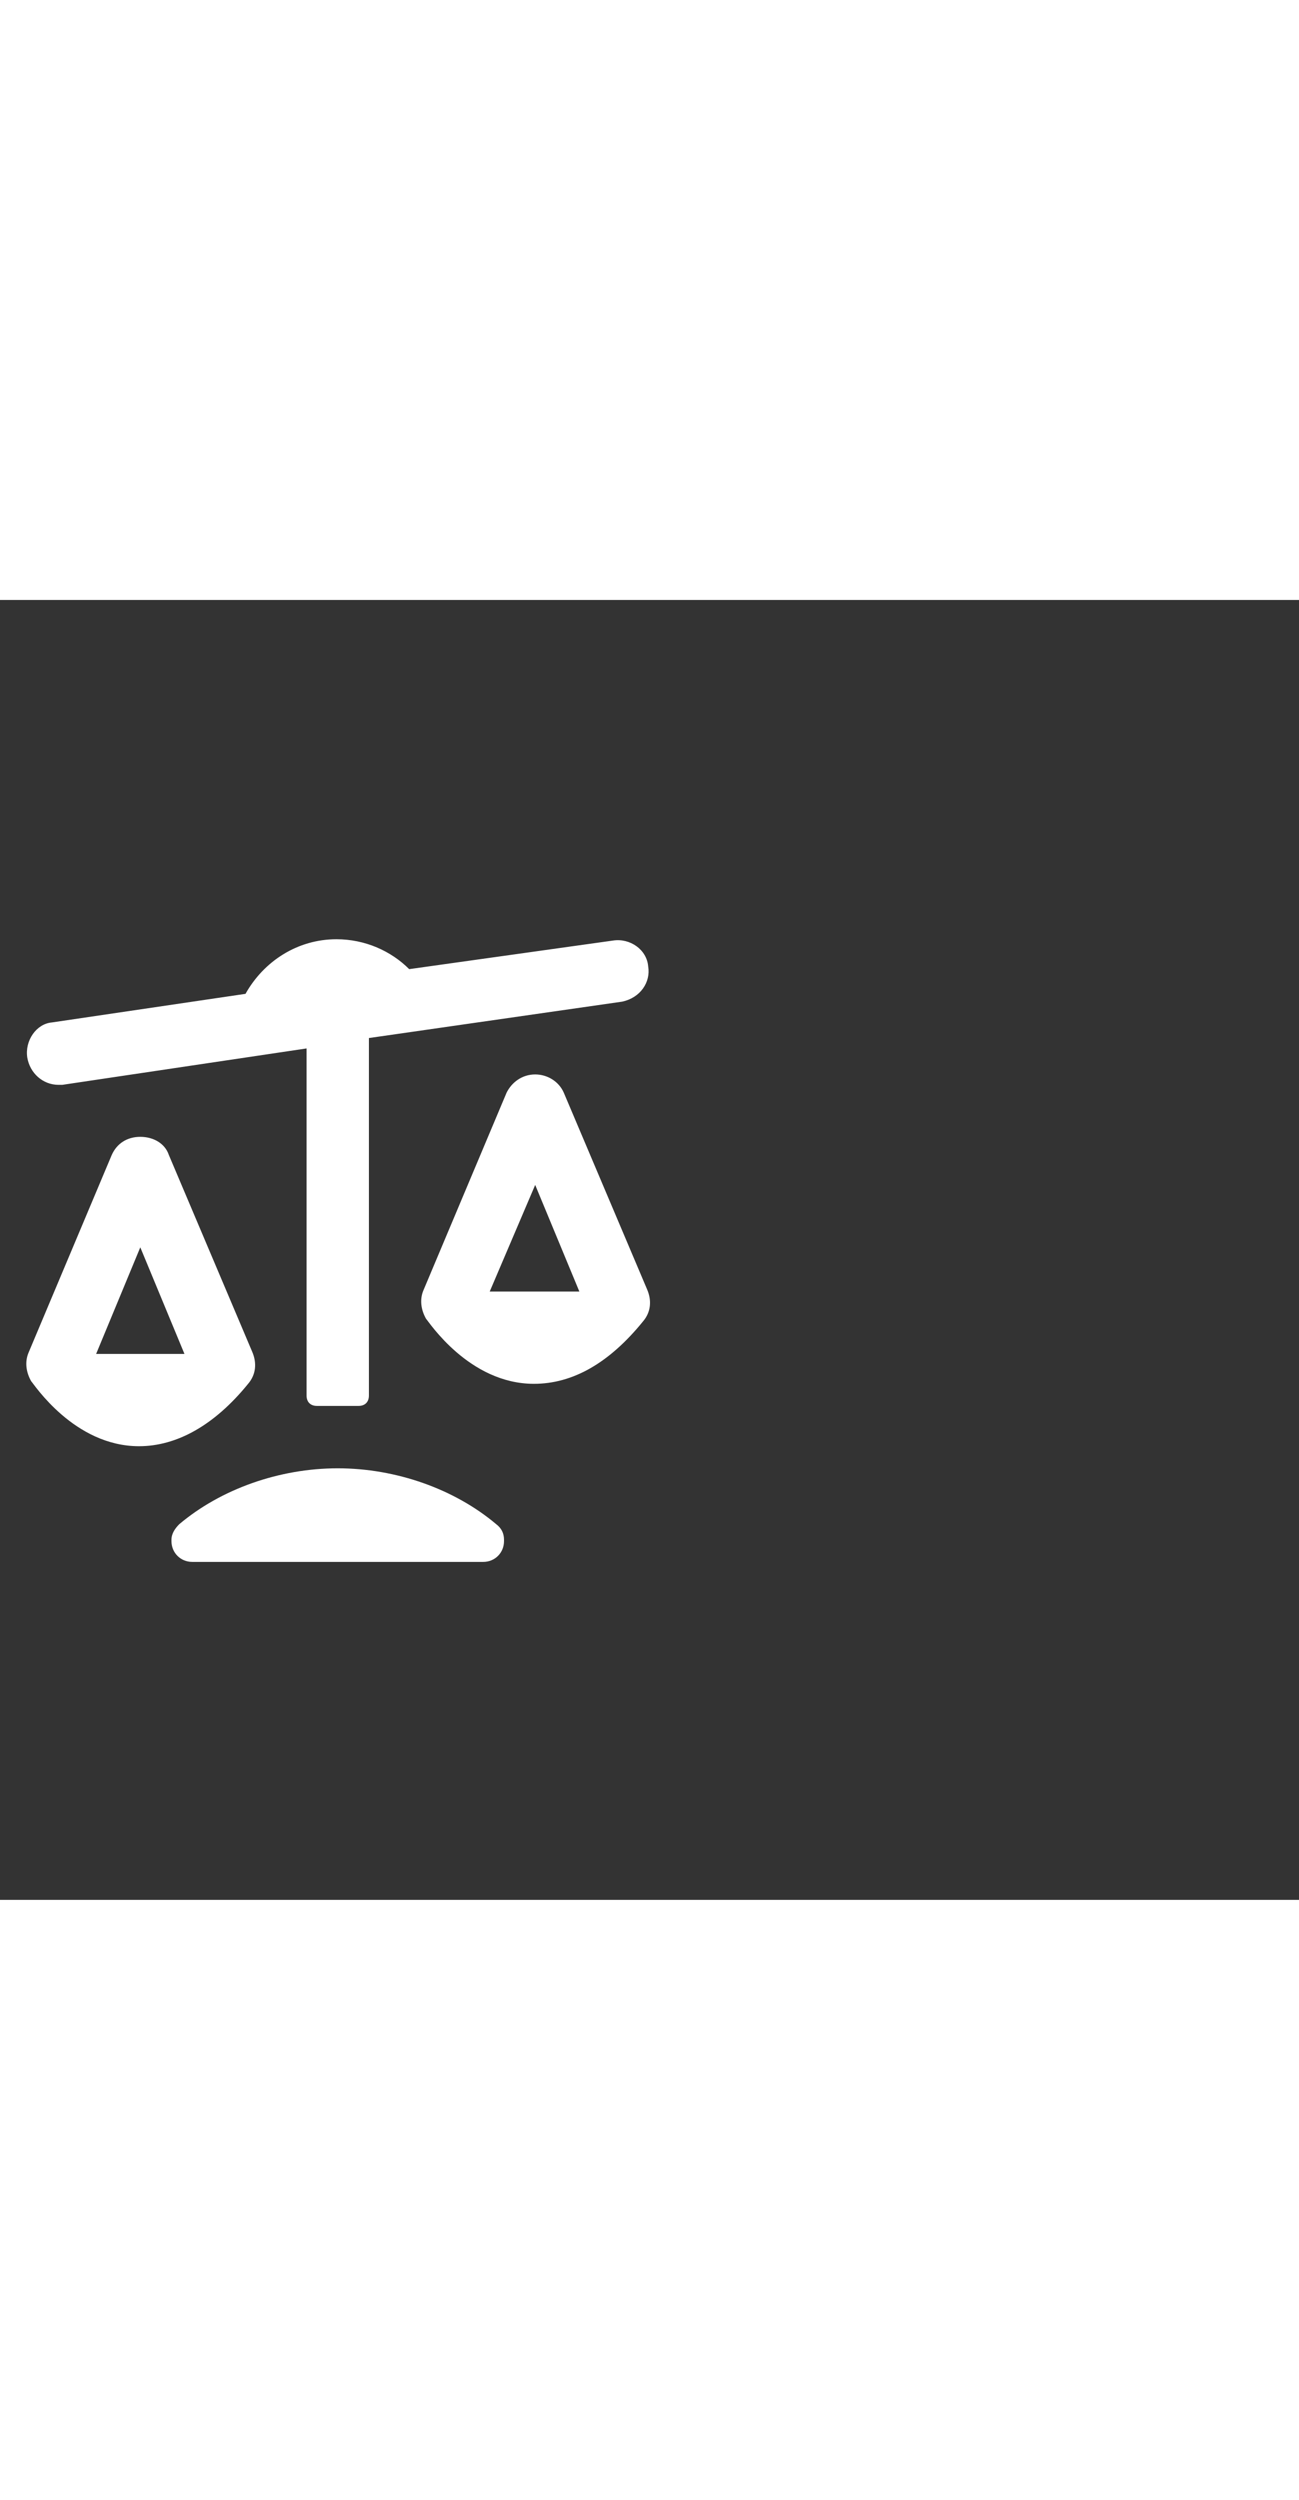 <svg xmlns="http://www.w3.org/2000/svg" width="52" height="100" viewBox="0 -24 100 100" weight="100"><rect x="0" y="-24" width="100" height="100" fill="#333333" stroke="none"/><path d="M47.9 6.9L28.4 9.7v27.5c0 .5-.3.8-.8.8h-3.2c-.5 0-.8-.3-.8-.8V10.5L4.8 13.3h-.3c-1.2 0-2.2-.9-2.4-2.1-.2-1.3.7-2.6 1.9-2.7l14.9-2.2c1.4-2.5 4-4.2 7-4.2 2.2 0 4.2.9 5.6 2.3l15.7-2.2c1.3-.2 2.6.7 2.7 2 .2 1.2-.6 2.4-2 2.7zM19.1 36.3c.6-.7.7-1.6.3-2.5L13 18.7c-.3-.9-1.2-1.4-2.2-1.4s-1.8.5-2.2 1.4L2.2 33.9c-.3.7-.2 1.5.2 2.2.2.2 3.3 5 8.3 5 2.9 0 5.8-1.6 8.4-4.8zm-8.3-10.5l3.4 8.2H7.4l3.4-8.2zm32.6-11.9c-.4-.9-1.3-1.4-2.2-1.4-1 0-1.8.6-2.2 1.4l-6.4 15.2c-.3.7-.2 1.5.2 2.2.2.2 3.3 5 8.3 5 3 0 5.8-1.6 8.4-4.8.6-.7.7-1.6.3-2.5l-6.4-15.1zM41.2 21l3.4 8.2h-6.9l3.5-8.2zM26 42.8c-4.5 0-9 1.6-12.2 4.3-.3.3-.6.7-.6 1.2v.1c0 .9.7 1.6 1.6 1.6h22.4c.9 0 1.6-.7 1.6-1.6v-.1c0-.5-.2-.9-.6-1.2-3.2-2.7-7.7-4.3-12.2-4.3z M0.484 0.484" fill="#fff"/></svg>